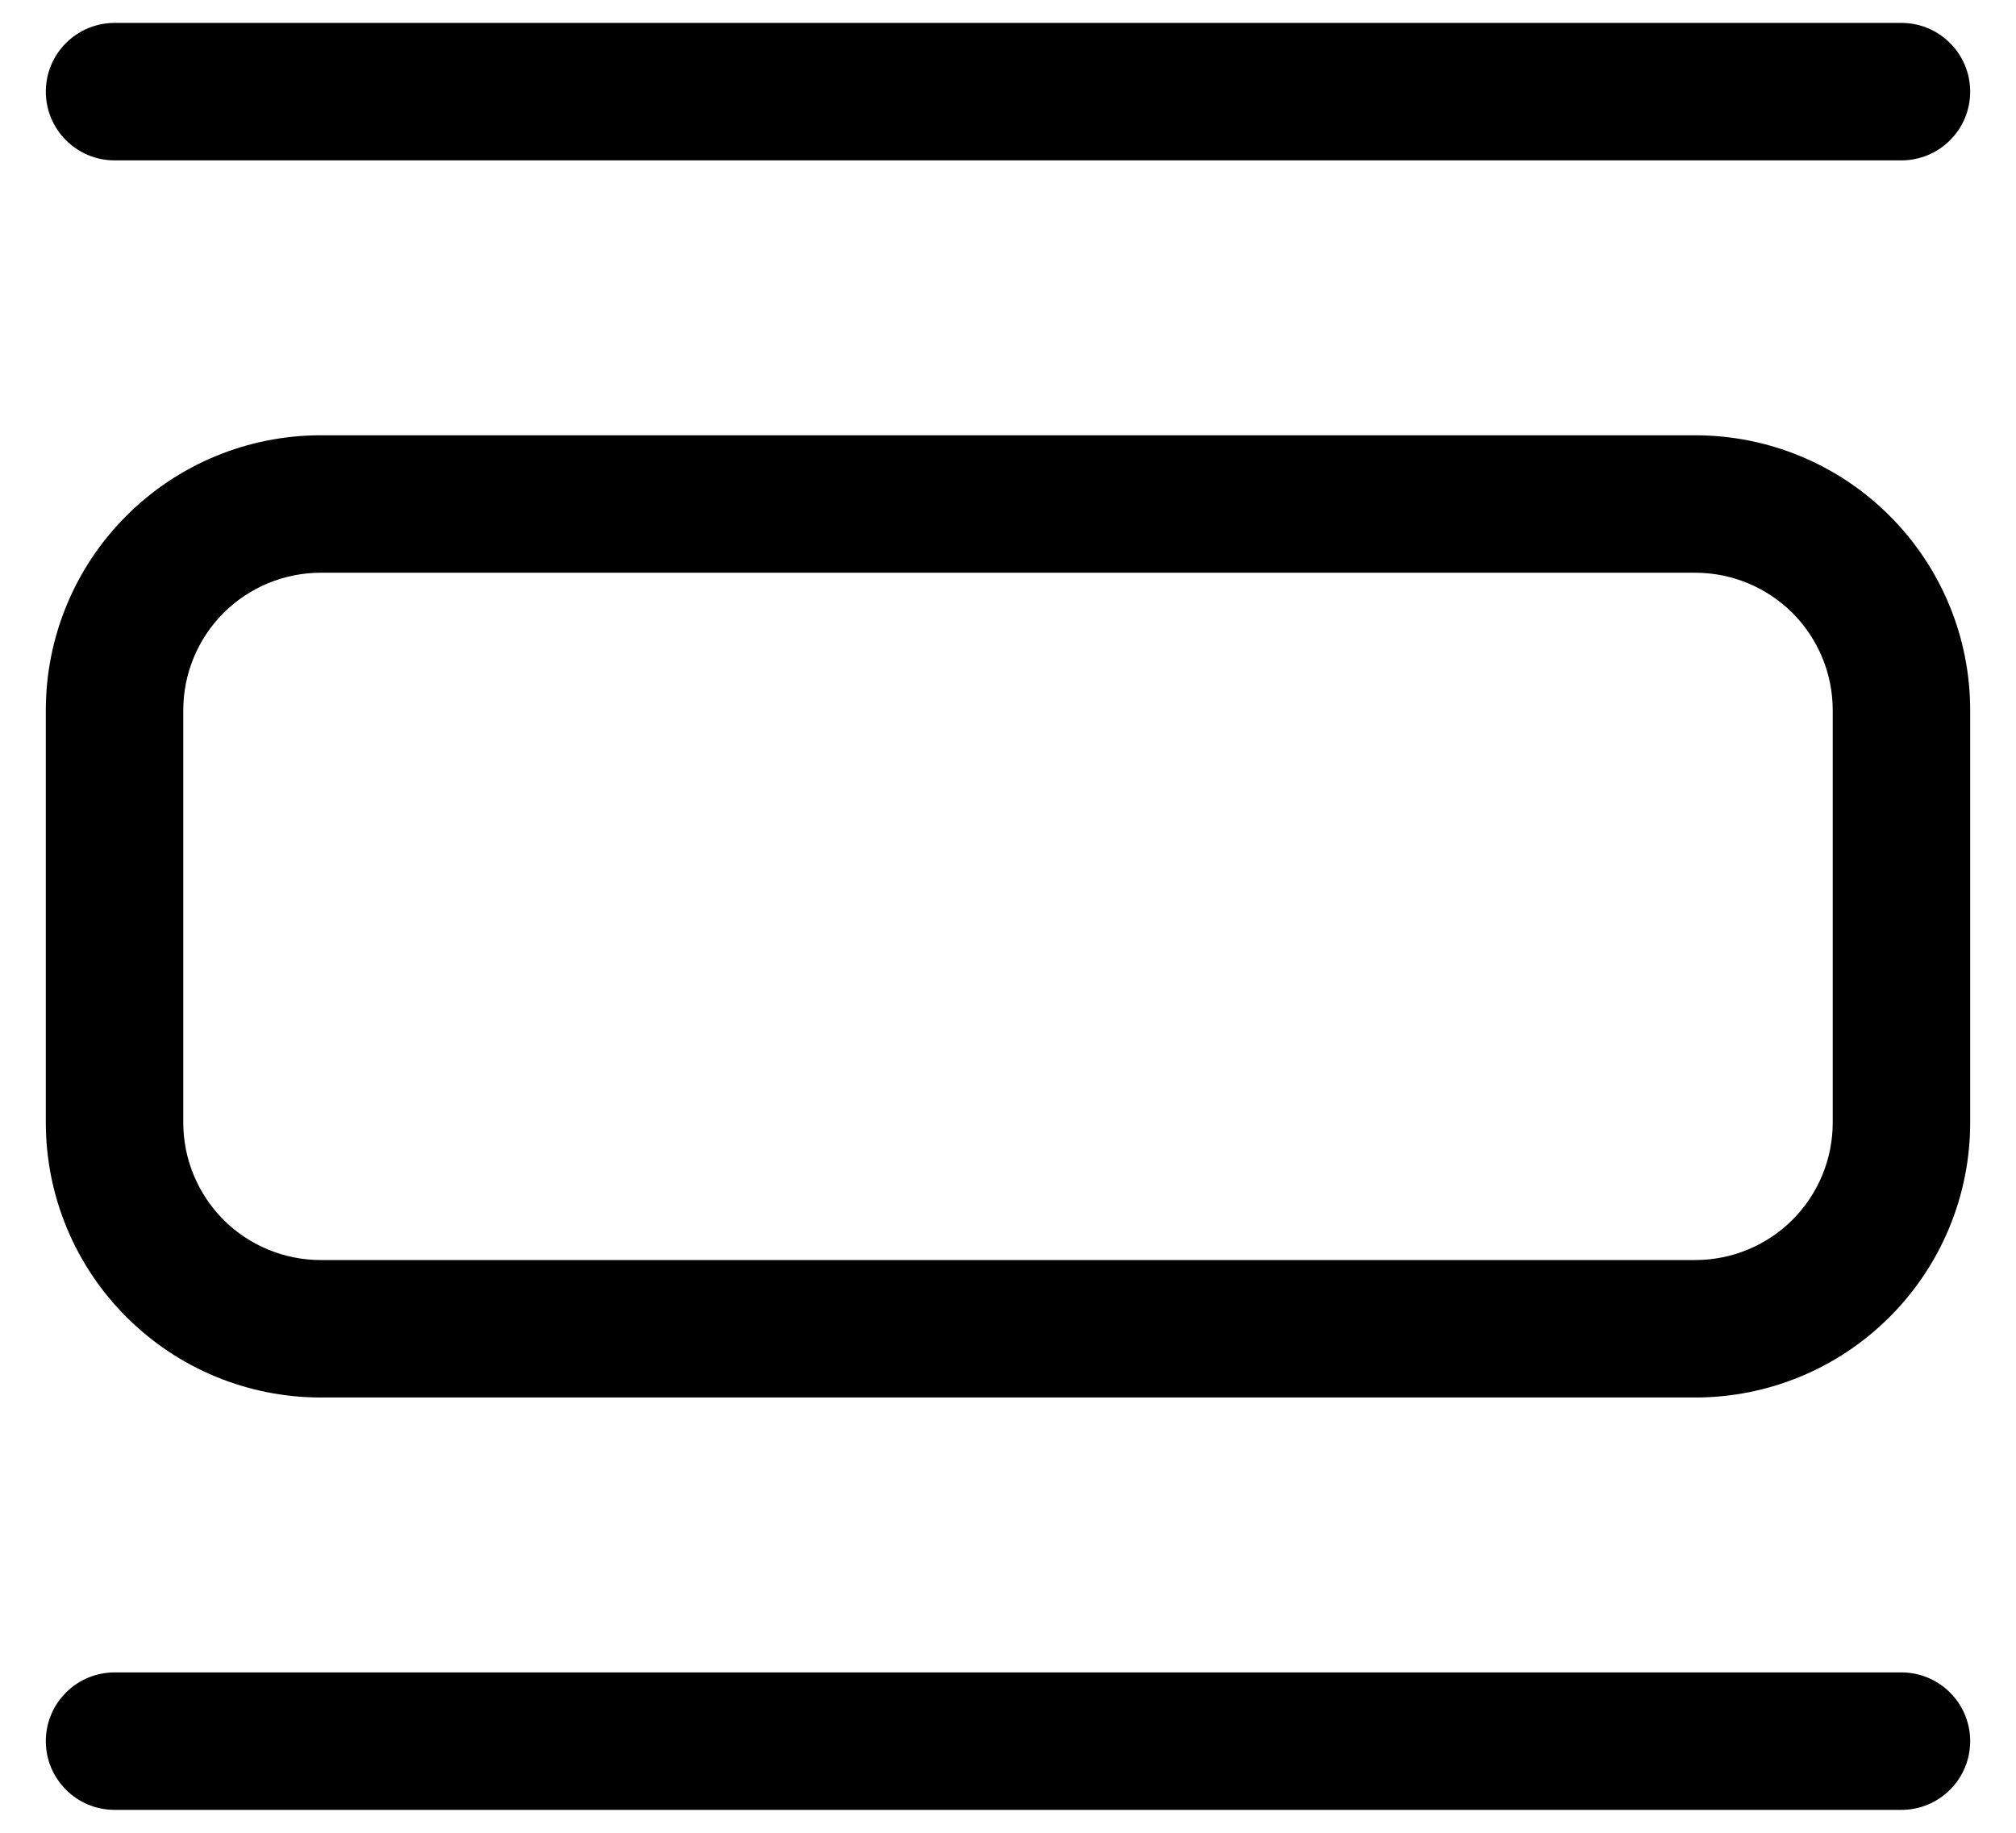 <svg xmlns="http://www.w3.org/2000/svg" width="22" height="20" viewBox="0 0 22 20" fill="none">
<path d="M3.5 4.75H18.5C19.296 4.75 20.059 5.066 20.621 5.629C21.184 6.191 21.5 6.954 21.5 7.75V12.25C21.5 13.046 21.184 13.809 20.621 14.371C20.059 14.934 19.296 15.25 18.5 15.25H3.5C2.704 15.25 1.941 14.934 1.379 14.371C0.816 13.809 0.5 13.046 0.5 12.25V7.75C0.5 6.954 0.816 6.191 1.379 5.629C1.941 5.066 2.704 4.75 3.5 4.75ZM3.5 6.25C3.102 6.25 2.721 6.408 2.439 6.689C2.158 6.971 2 7.352 2 7.75V12.25C2 12.648 2.158 13.029 2.439 13.311C2.721 13.592 3.102 13.75 3.5 13.75H18.5C18.898 13.75 19.279 13.592 19.561 13.311C19.842 13.029 20 12.648 20 12.25V7.75C20 7.352 19.842 6.971 19.561 6.689C19.279 6.408 18.898 6.25 18.5 6.25H3.5ZM0.5 1C0.5 0.801 0.579 0.61 0.72 0.47C0.86 0.329 1.051 0.25 1.25 0.25H20.75C20.949 0.25 21.14 0.329 21.28 0.47C21.421 0.61 21.5 0.801 21.5 1C21.5 1.199 21.421 1.39 21.28 1.53C21.14 1.671 20.949 1.75 20.75 1.75H1.25C1.051 1.75 0.86 1.671 0.72 1.53C0.579 1.39 0.5 1.199 0.5 1ZM0.5 19C0.5 18.801 0.579 18.61 0.72 18.47C0.86 18.329 1.051 18.25 1.25 18.25H20.75C20.949 18.25 21.14 18.329 21.28 18.47C21.421 18.61 21.5 18.801 21.5 19C21.5 19.199 21.421 19.39 21.28 19.53C21.14 19.671 20.949 19.75 20.75 19.75H1.25C1.051 19.75 0.86 19.671 0.72 19.53C0.579 19.39 0.5 19.199 0.5 19Z" fill="black"/>
</svg>